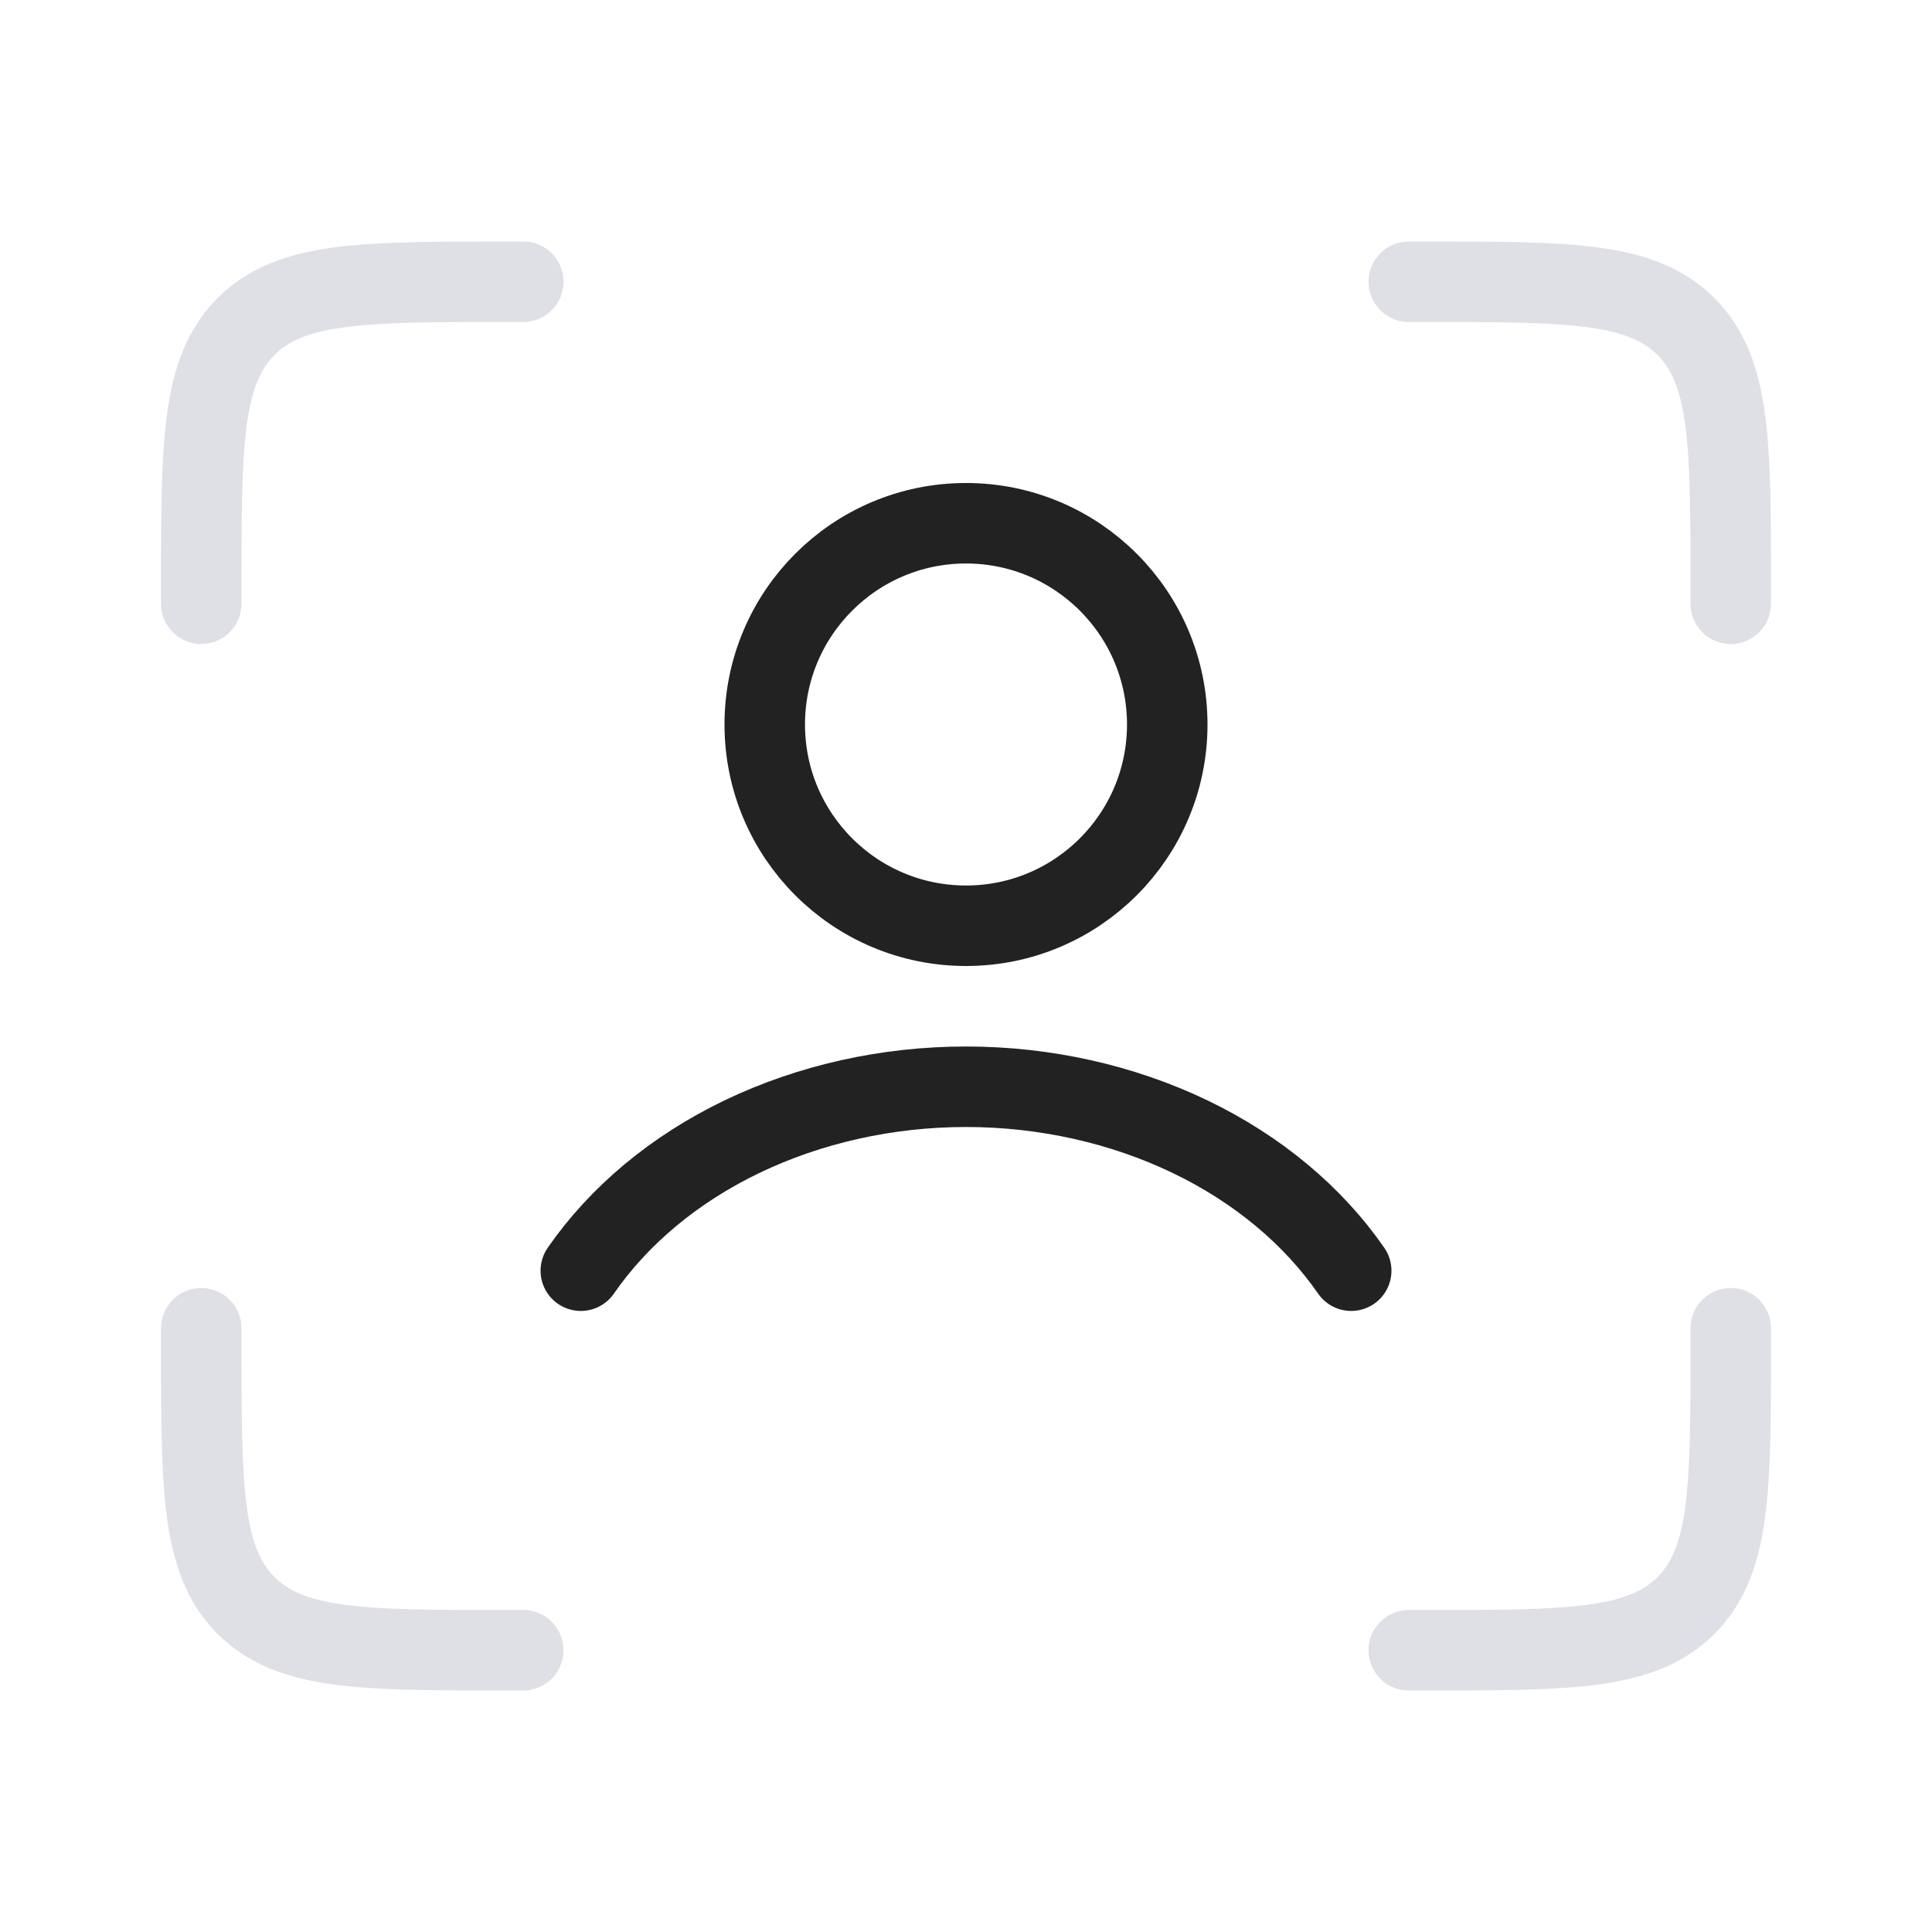 <svg width="24" height="24" viewBox="0 0 24 24" fill="none" xmlns="http://www.w3.org/2000/svg">
<path d="M17.5 3.5H17.7C19.491 3.5 20.387 3.5 20.944 4.056C21.5 4.613 21.5 5.509 21.5 7.3V7.5M17.5 20.5H17.7C19.491 20.5 20.387 20.5 20.944 19.944C21.5 19.387 21.5 18.491 21.5 16.7V16.5M6.5 3.5H6.3C4.509 3.5 3.613 3.5 3.057 4.056C2.5 4.613 2.5 5.509 2.5 7.3V7.5M6.5 20.5H6.3C4.509 20.5 3.613 20.5 3.057 19.944C2.5 19.387 2.5 18.491 2.5 16.7V16.5" stroke="#7E869E" stroke-opacity="0.25" stroke-linecap="round"/>
<path d="M7.215 15.785C7.688 15.102 8.375 14.525 9.217 14.12C10.059 13.716 11.019 13.5 12 13.5C12.981 13.5 13.941 13.716 14.783 14.12C15.625 14.525 16.312 15.102 16.785 15.785" stroke="#222222" stroke-linecap="round"/>
<circle cx="12" cy="9" r="2.5" stroke="#222222" stroke-linecap="round"/>
</svg>
